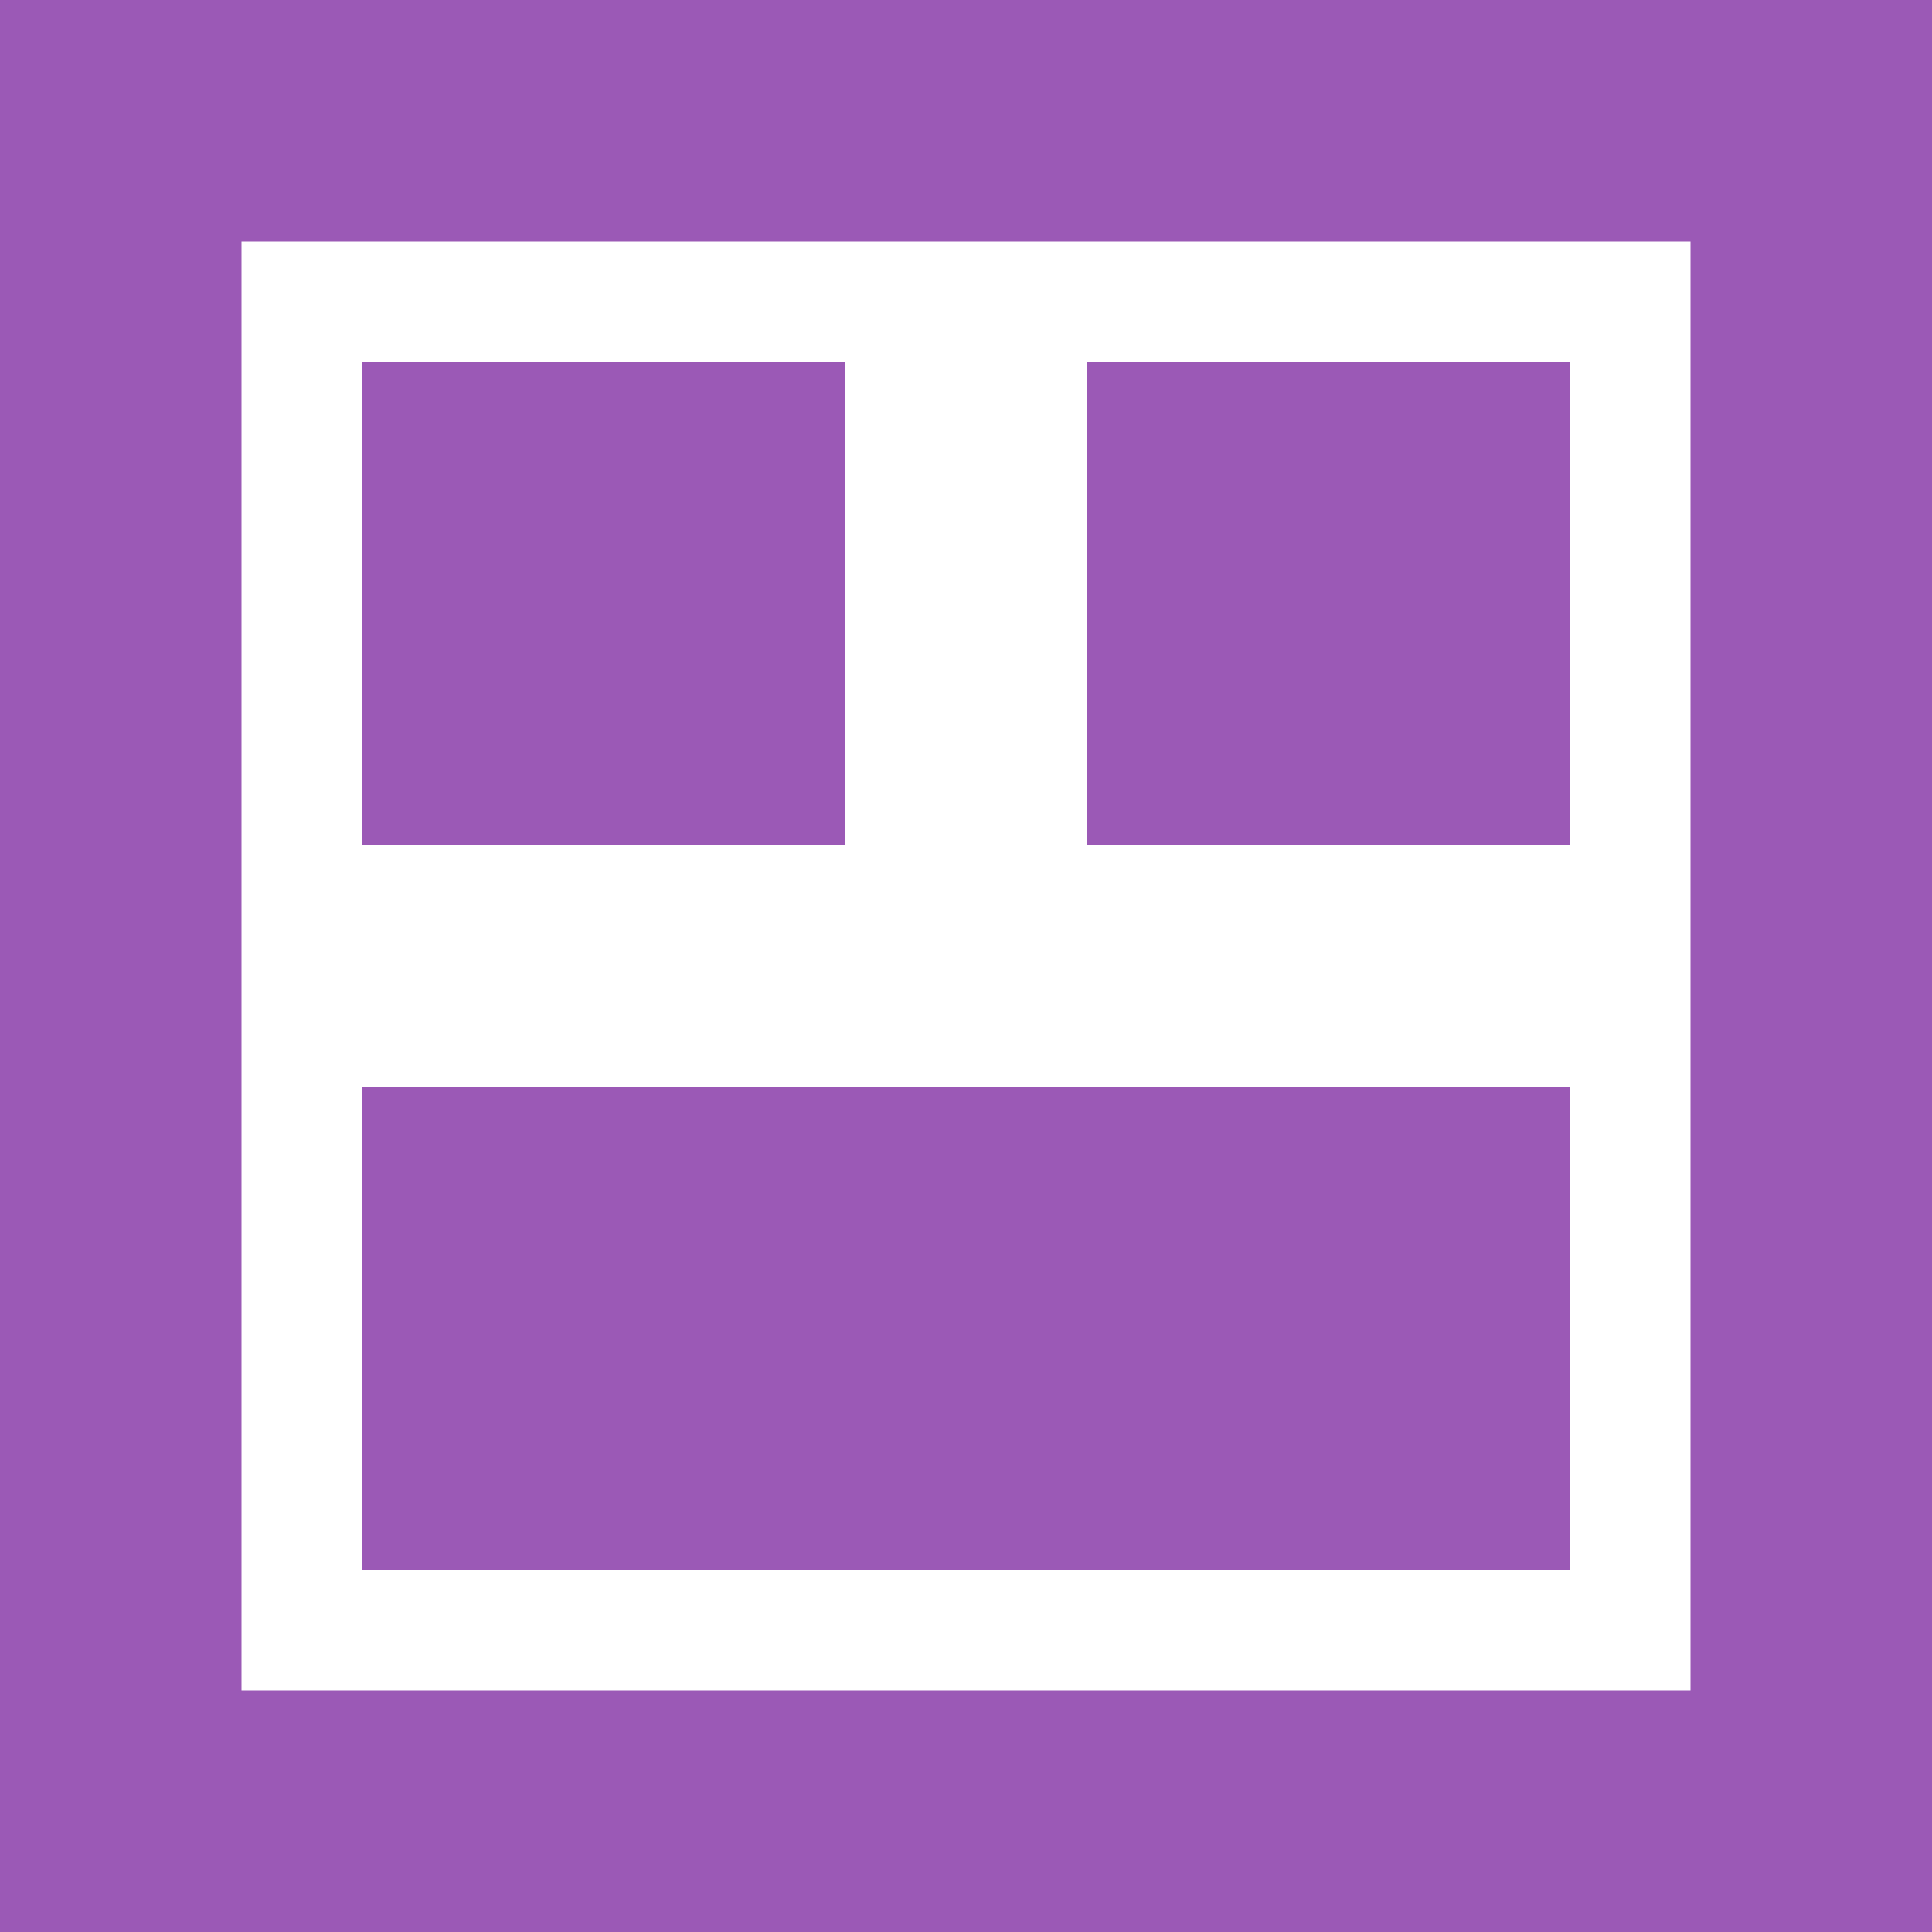 <svg width="16" height="16" viewBox="0 0 16 16" fill="none" xmlns="http://www.w3.org/2000/svg">
  <rect x="1" y="1" width="14" height="14" stroke="#9B59B6" stroke-width="2" fill="none"/>
  <rect x="3" y="3" width="4" height="4" fill="#9B59B6"/>
  <rect x="9" y="3" width="4" height="4" fill="#9B59B6"/>
  <rect x="3" y="9" width="10" height="4" fill="#9B59B6"/>
</svg> 